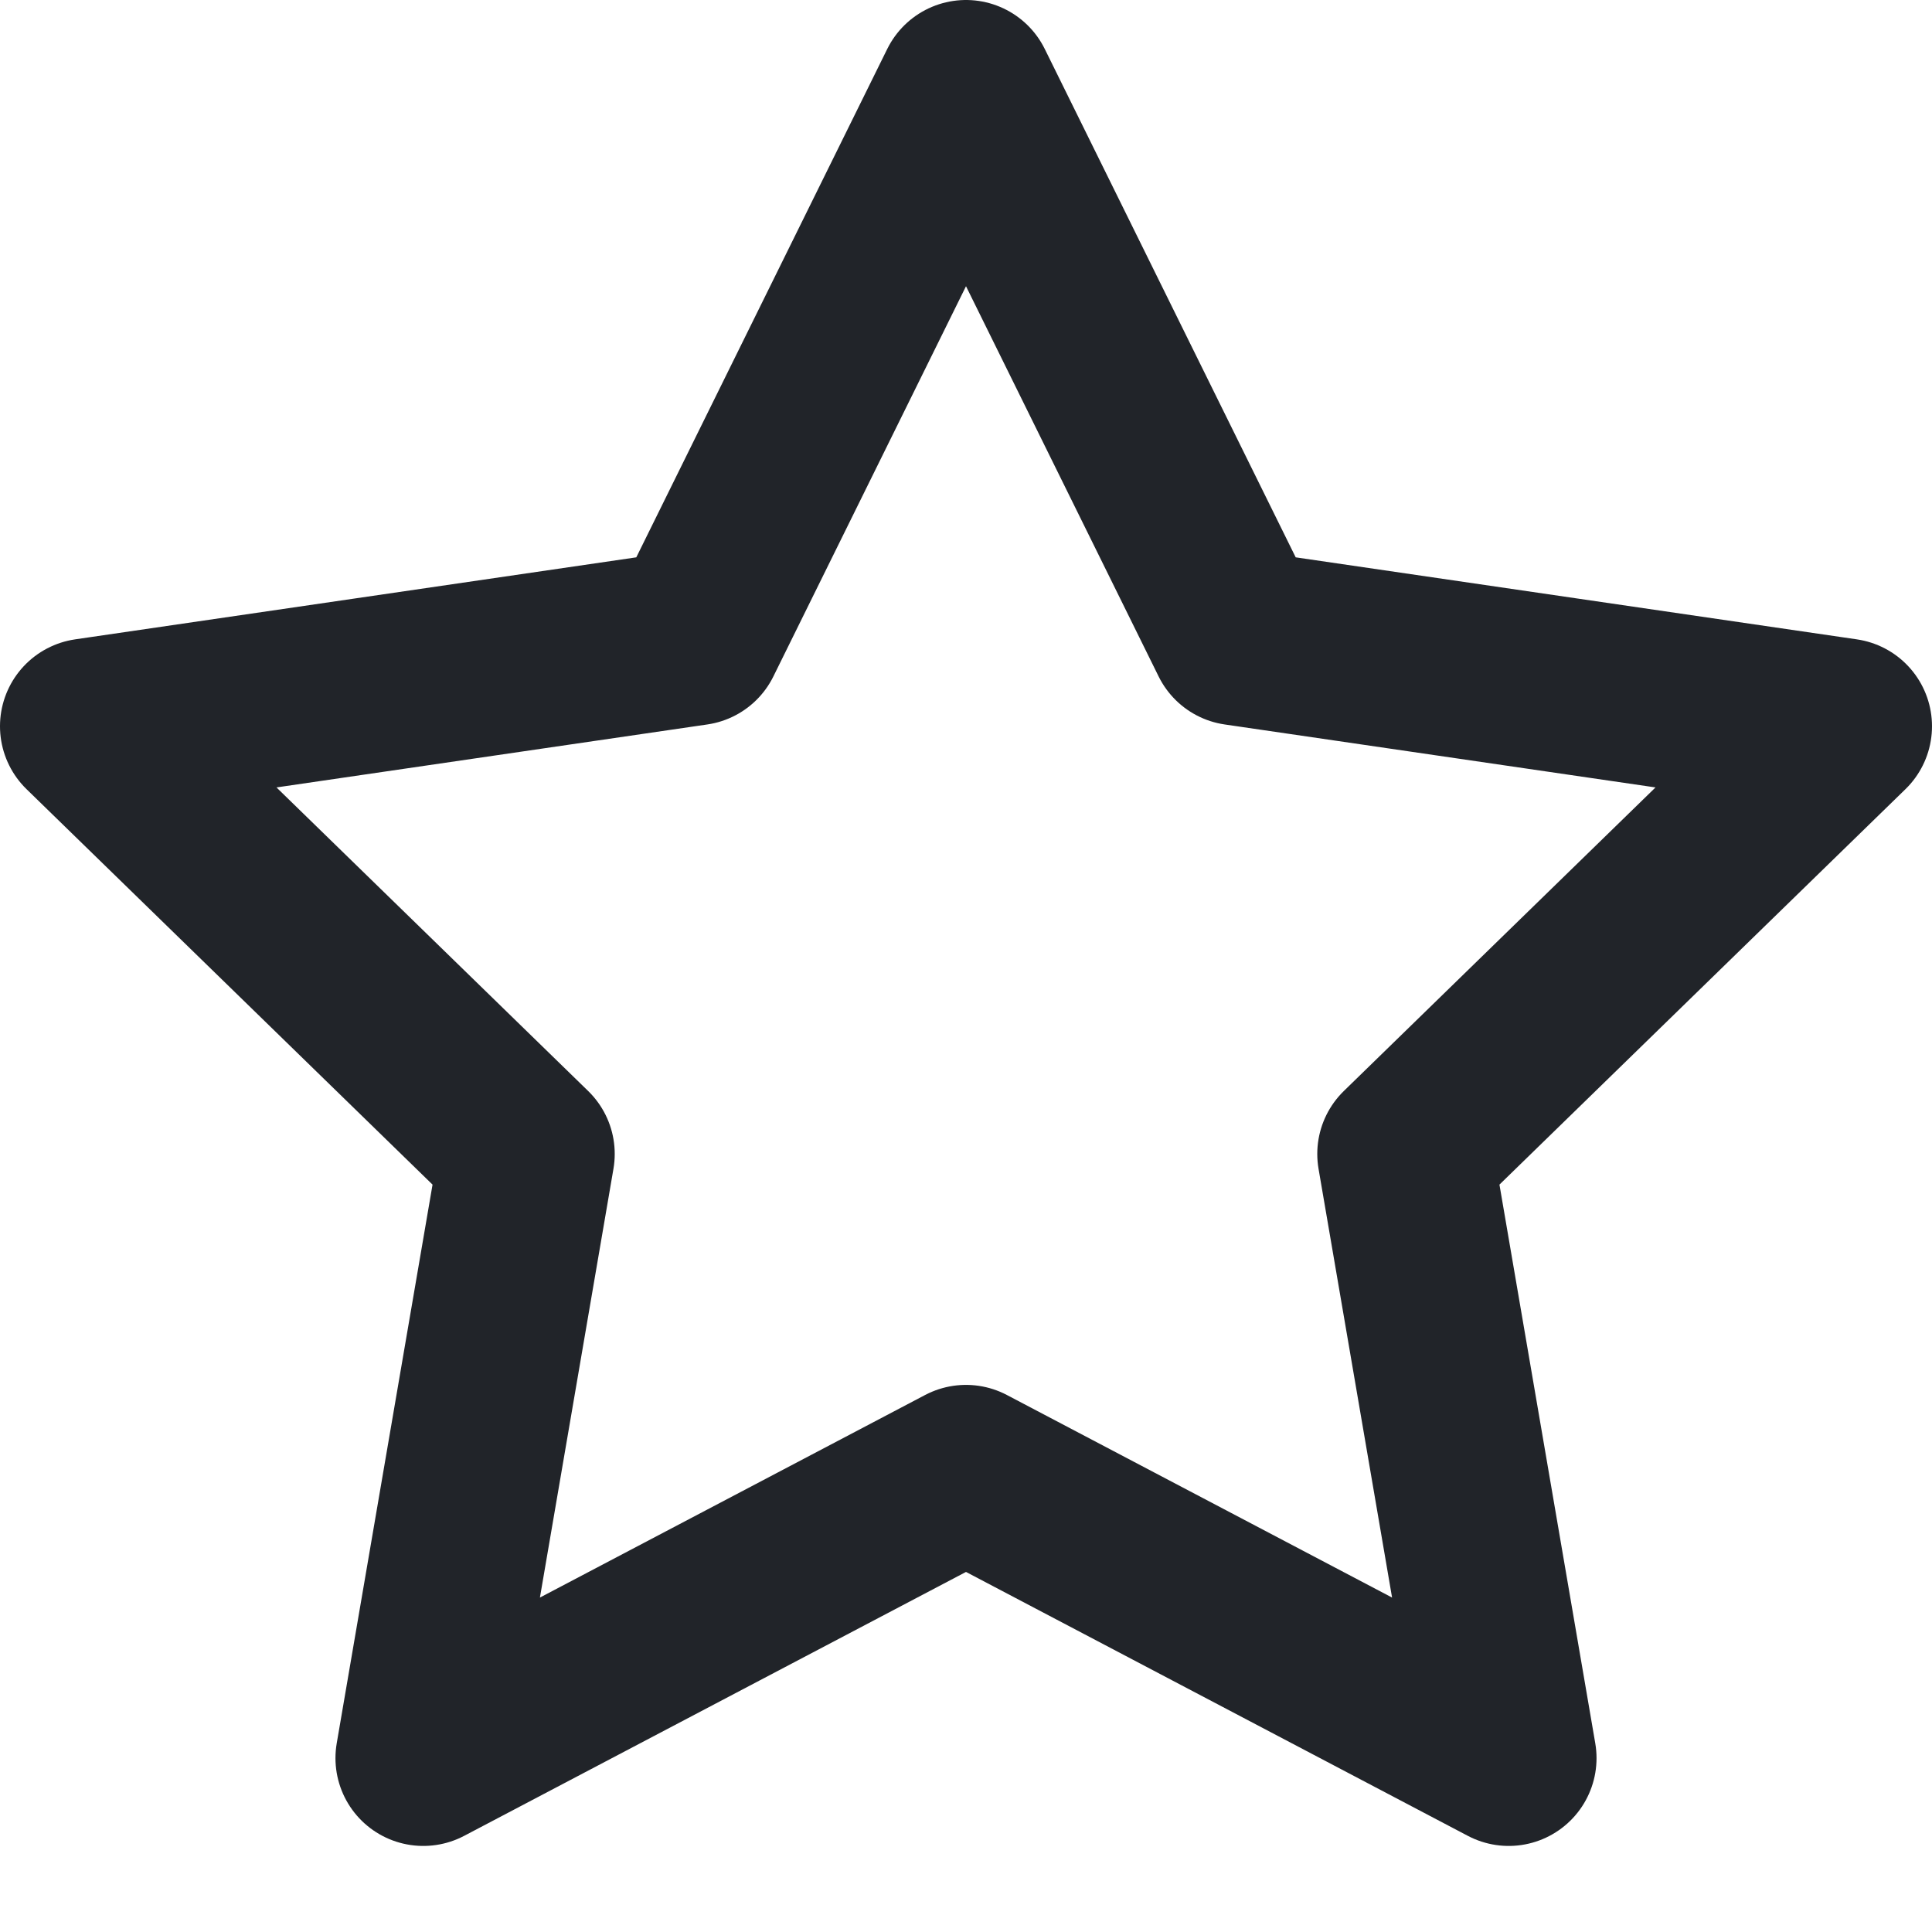 <svg fill="none" height="22" viewBox="0 0 22 22" width="22" xmlns="http://www.w3.org/2000/svg"><path d="m11 1 3.09 6.26 6.91 1.01-5 4.87 1.18 6.88-6.18-3.25-6.18 3.25 1.18-6.88-5-4.87 6.91-1.01z" stroke="#212429" stroke-linecap="round" stroke-linejoin="round" stroke-width="2"/></svg>